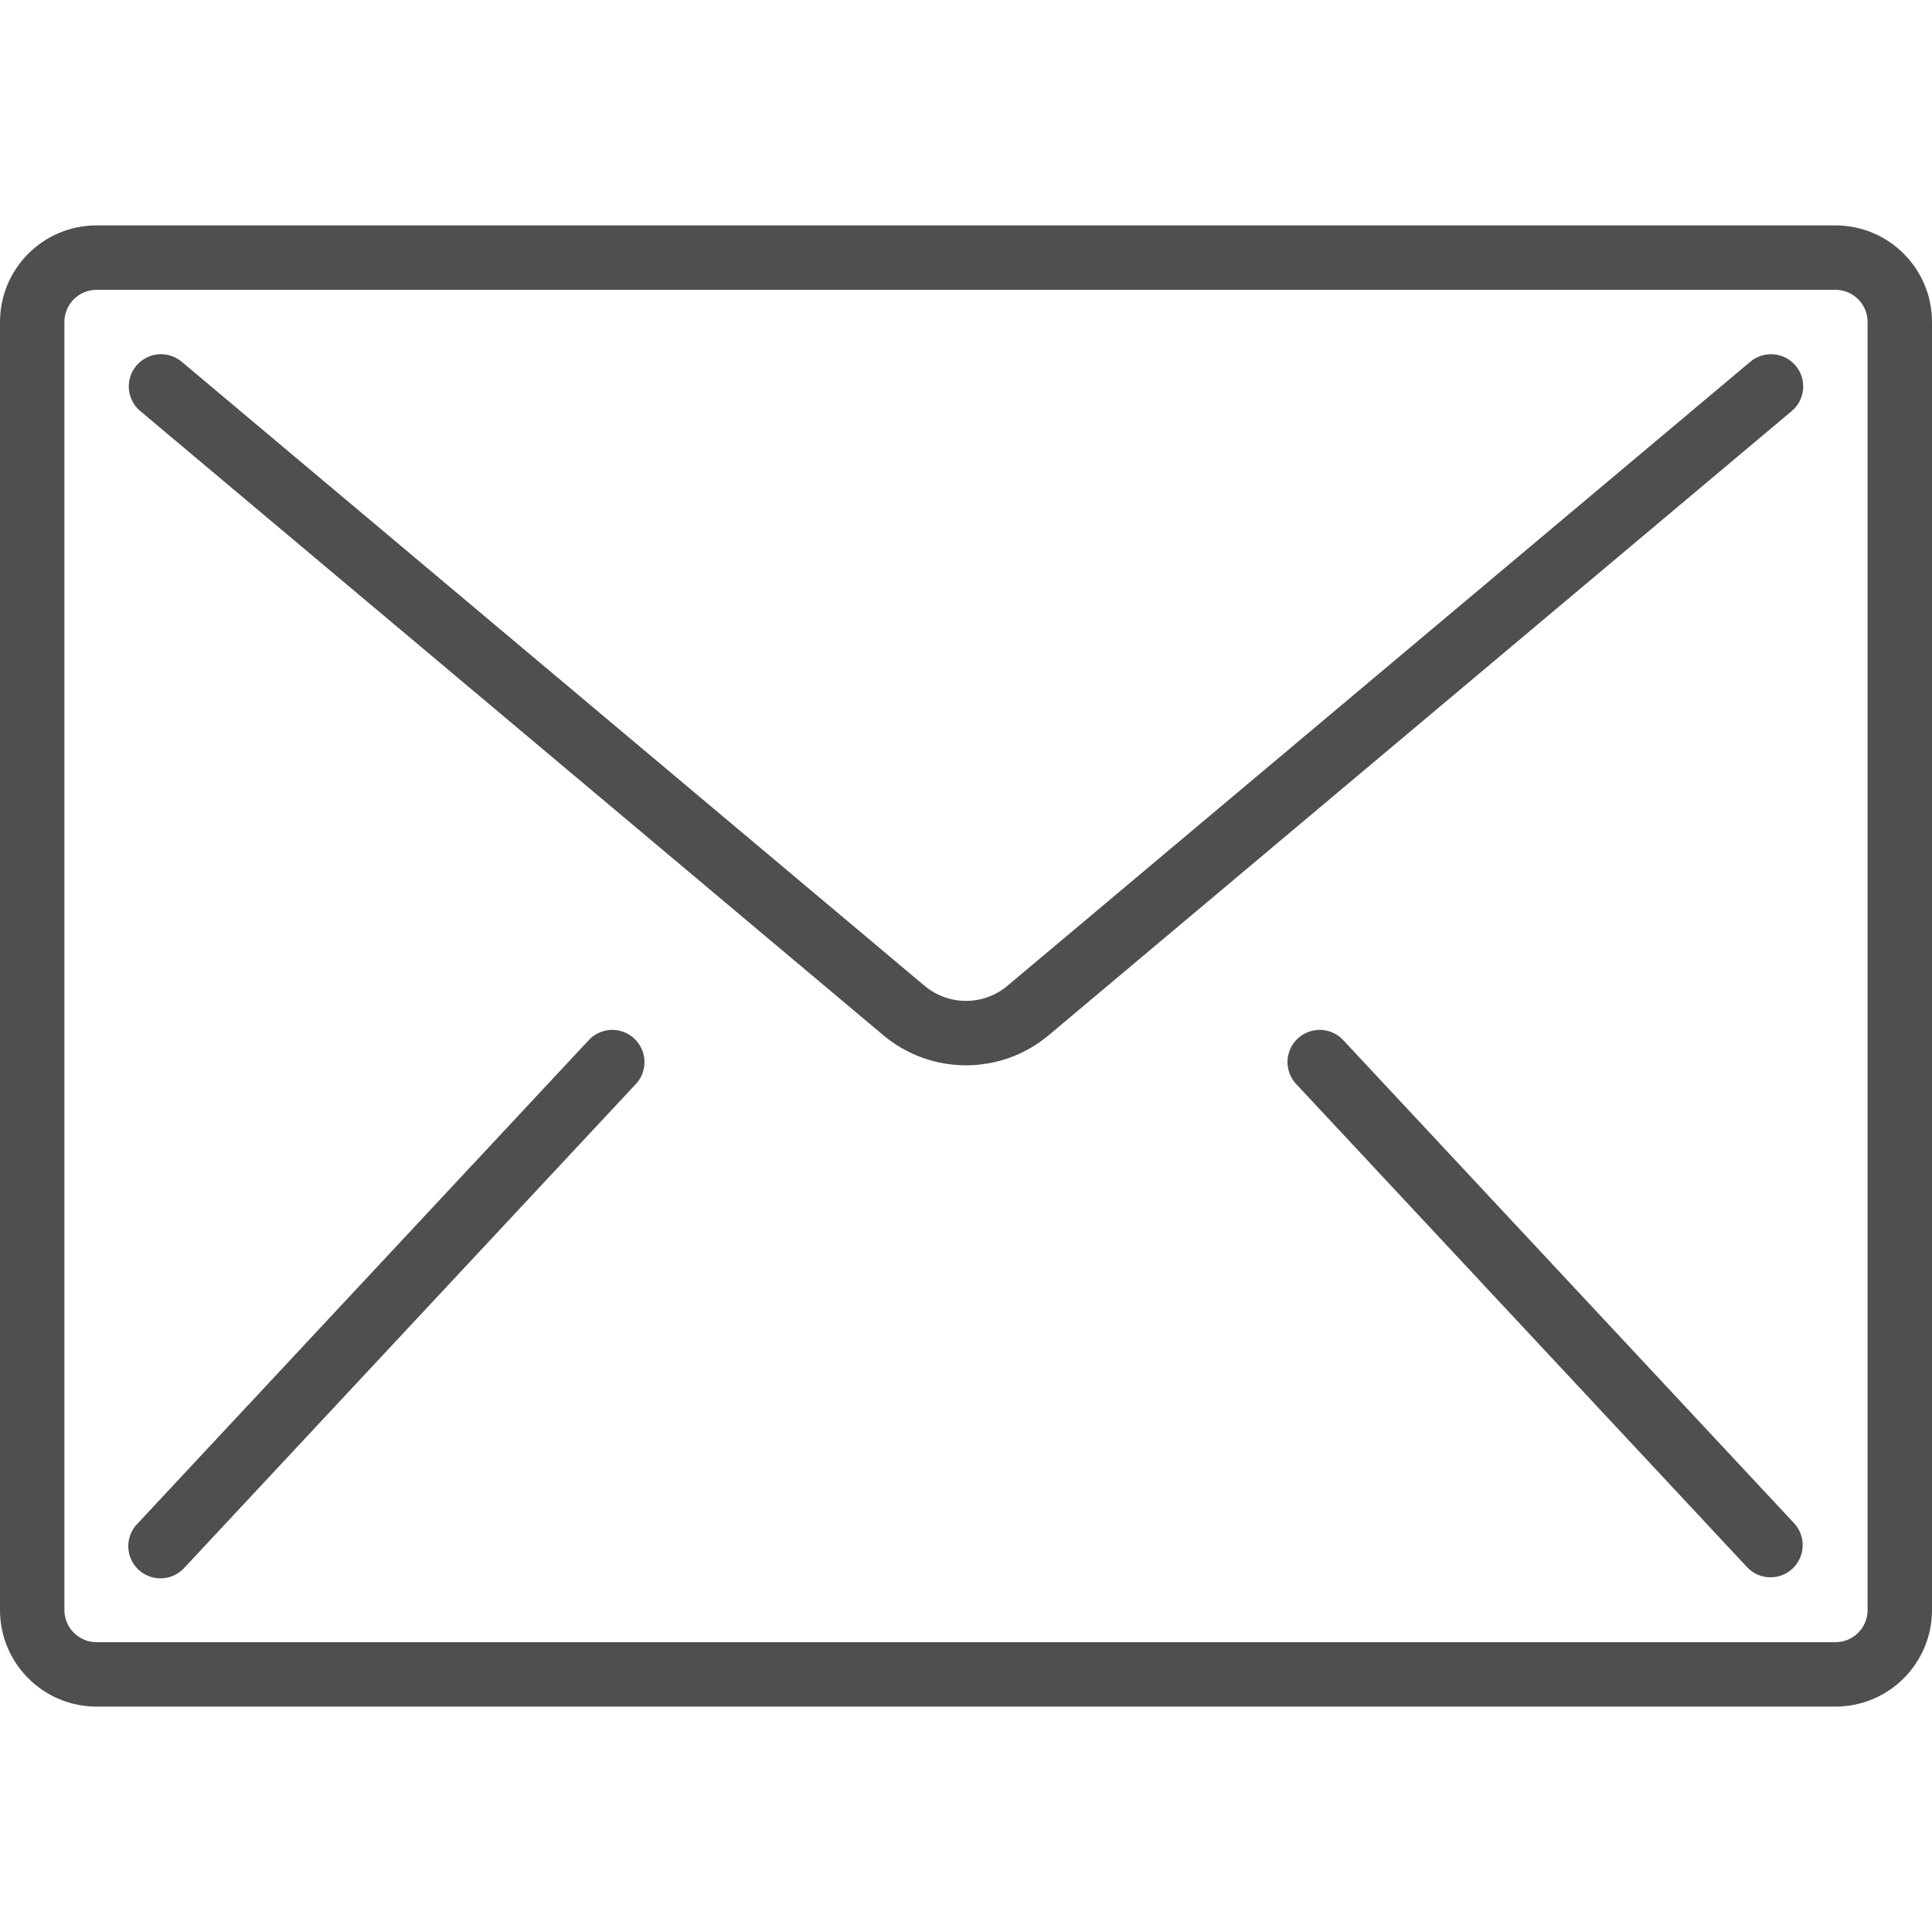 <svg width="45" height="45" viewBox="0 0 45 45" fill="none" xmlns="http://www.w3.org/2000/svg">
<path d="M42.75 5.25H2.25C1.007 5.25 0 6.257 0 7.5V37.5C0 38.743 1.007 39.75 2.25 39.75H42.75C43.993 39.75 45 38.743 45 37.5V7.5C45 6.257 43.993 5.25 42.75 5.25ZM43.5 37.5C43.5 37.914 43.164 38.25 42.75 38.25H2.25C1.836 38.25 1.5 37.914 1.5 37.5V7.5C1.5 7.086 1.836 6.75 2.25 6.75H42.75C43.164 6.75 43.5 7.086 43.5 7.5V37.5Z" fill="#4F4F4F"/>
<path d="M41.315 8.253C41.117 8.236 40.92 8.298 40.768 8.426L23.465 22.961C22.907 23.43 22.093 23.43 21.535 22.961L4.232 8.426C4.027 8.253 3.745 8.204 3.494 8.295C3.242 8.387 3.058 8.606 3.011 8.87C2.965 9.134 3.063 9.402 3.268 9.575L20.57 24.109C21.686 25.048 23.315 25.048 24.43 24.109L41.732 9.575C41.885 9.447 41.98 9.264 41.997 9.065C42.015 8.867 41.952 8.67 41.825 8.518C41.697 8.365 41.514 8.27 41.315 8.253Z" fill="#4F4F4F"/>
<path d="M14.425 24.006C14.159 23.947 13.883 24.036 13.702 24.239L3.202 35.489C3.012 35.684 2.942 35.966 3.019 36.227C3.097 36.488 3.31 36.686 3.575 36.745C3.84 36.804 4.117 36.715 4.298 36.512L14.798 25.262C14.988 25.068 15.058 24.785 14.98 24.525C14.903 24.264 14.691 24.066 14.425 24.006Z" fill="#4F4F4F"/>
<path d="M31.298 24.239C31.117 24.036 30.84 23.947 30.575 24.006C30.309 24.066 30.097 24.264 30.019 24.525C29.942 24.785 30.012 25.068 30.202 25.262L40.702 36.512C40.986 36.804 41.452 36.815 41.75 36.537C42.048 36.258 42.069 35.793 41.798 35.489L31.298 24.239Z" fill="#4F4F4F"/>
</svg>
